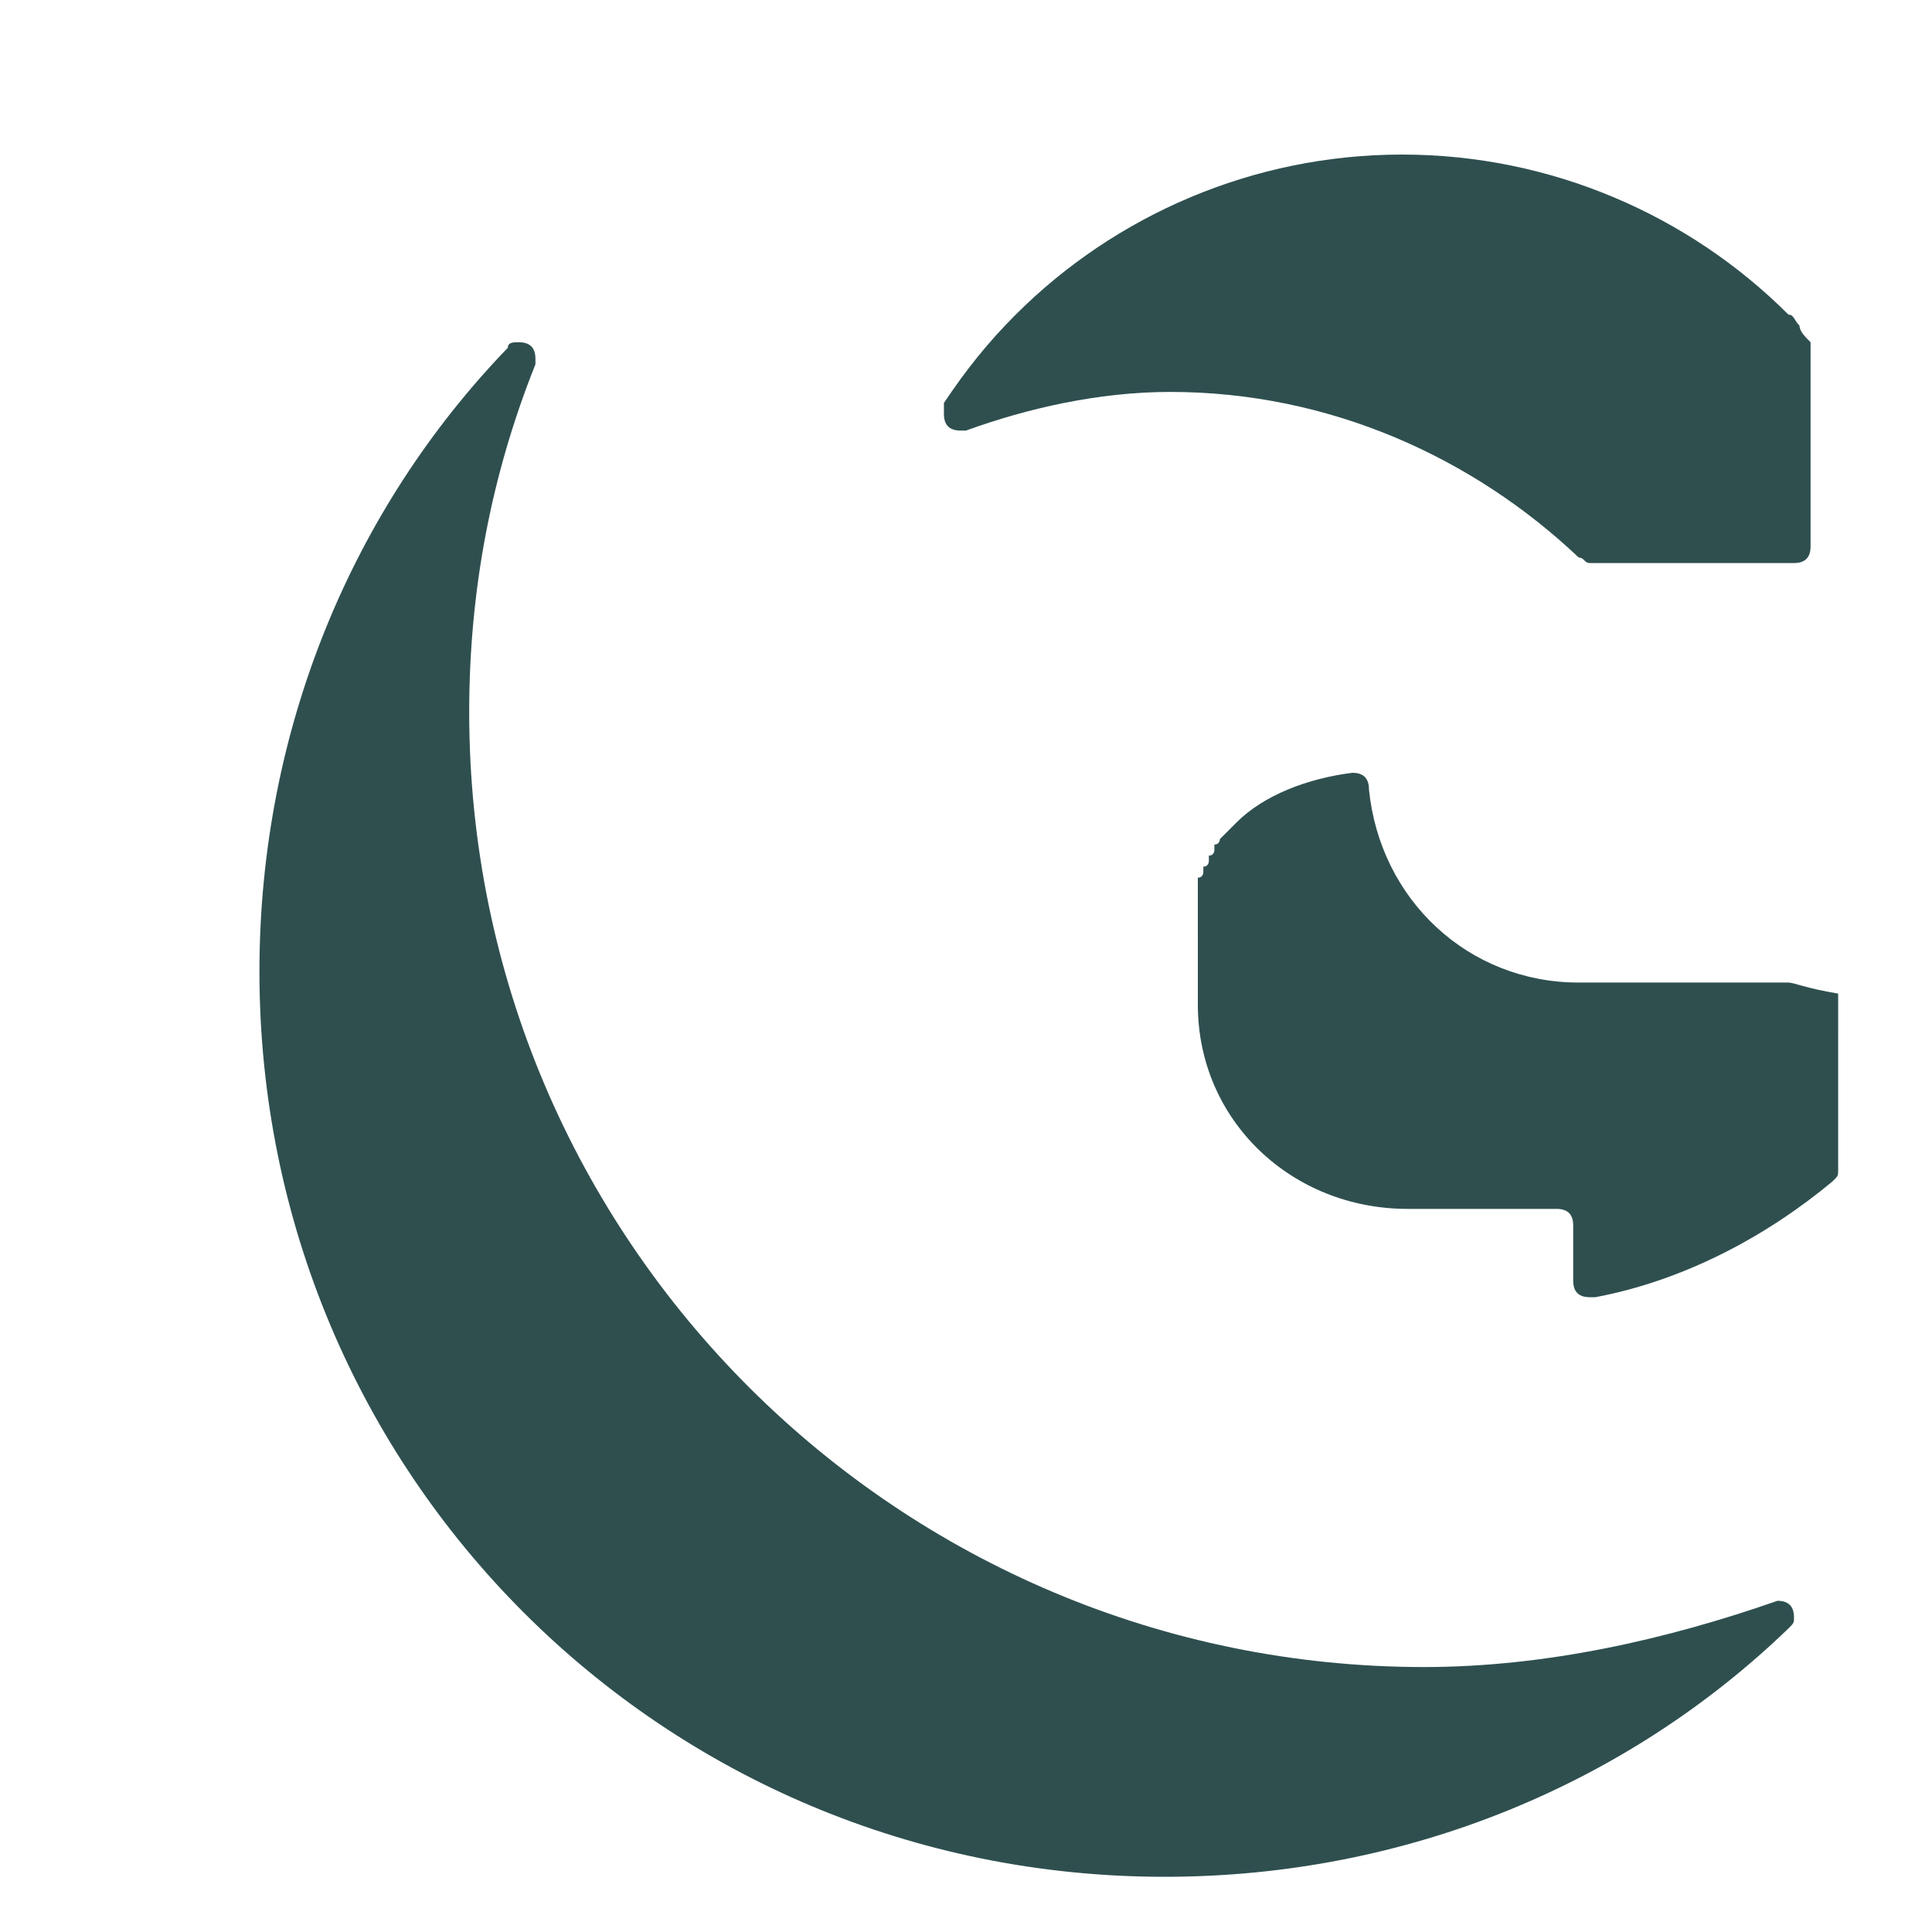 <?xml version="1.0" encoding="UTF-8"?>
<!-- Generator: Adobe Illustrator 22.1.0, SVG Export Plug-In . SVG Version: 6.00 Build 0)  -->
<svg version="1.1" id="Layer_1" xmlns="http://www.w3.org/2000/svg" xmlns:xlink="http://www.w3.org/1999/xlink" x="0px" y="0px" viewBox="0 0 35 35" fill="darkslategray" width="12px" height="12px" style="enable-background:new 0 0 259 35;" xml:space="preserve">
<g>
	<path d="M32.6,5.9c-0.1-0.1-0.1-0.2-0.2-0.2c-1.8-1.8-4.3-2.9-7-2.9s-5.2,1.1-7,2.9c-0.5,0.5-0.9,1-1.3,1.6l0,0c0,0,0,0.1,0,0.2   c0,0.2,0.1,0.3,0.3,0.3h0.1l0,0c1.1-0.4,2.4-0.7,3.7-0.7c2.9,0,5.5,1.2,7.4,3l0,0l0,0l0,0c0.1,0,0.1,0.1,0.2,0.1l0,0l0,0h3.7   c0.2,0,0.3-0.1,0.3-0.3V6.2l0,0C32.7,6.1,32.6,6,32.6,5.9z"/>
	<path d="M32.4,17.8h-2.5h-0.8h-0.5l0,0l0,0c-2,0-3.6-1.5-3.8-3.5l0,0c0-0.2-0.1-0.3-0.3-0.3l0,0l0,0l0,0l0,0   c-0.8,0.1-1.6,0.4-2.1,0.9l0,0L22.3,15l0,0l-0.1,0.1l0,0l-0.1,0.1l0,0c0,0,0,0.1-0.1,0.1c0,0,0,0,0,0.1c0,0,0,0.1-0.1,0.1   c0,0,0,0,0,0.1c0,0,0,0.1-0.1,0.1c0,0,0,0,0,0.1c0,0,0,0.1-0.1,0.1c0,0,0,0,0,0.1v0.1c0,0,0,0,0,0.1v0.1v0.1v0.1v0.1v0.1v0.1v0.1   V17v0.1v0.1v0.1v0.1v0.1v0.1c0,0,0,0,0,0.1v0.1c0,0,0,0,0,0.1s0,0.1,0,0.2l0,0l0,0v0.1c0,2.1,1.7,3.7,3.8,3.7h1.8h0.9   c0.2,0,0.3,0.1,0.3,0.3v1c0,0.2,0.1,0.3,0.3,0.3h0.1c1.6-0.3,3.1-1.1,4.3-2.1l0,0c0.1-0.1,0.1-0.1,0.1-0.2l0,0l0,0v-1.7v-0.3V18   C32.7,17.9,32.5,17.8,32.4,17.8z"/>
	<path d="M32.2,29C32.2,29,32.1,29,32.2,29L32.2,29C32.1,29,32.1,29,32.2,29L32.2,29c-2,0.7-4.2,1.2-6.4,1.2   c-9.5,0-17.3-7.7-17.3-17.3c0-2.2,0.4-4.3,1.2-6.3l0,0V6.5c0-0.2-0.1-0.3-0.3-0.3c-0.1,0-0.2,0-0.2,0.1l0,0   c-2.8,2.9-4.5,6.9-4.5,11.3C4.7,26.7,12,34,21.1,34c4.4,0,8.4-1.7,11.3-4.5l0,0c0.1-0.1,0.1-0.1,0.1-0.2C32.5,29.1,32.4,29,32.2,29   z"/>
</g>
</svg>